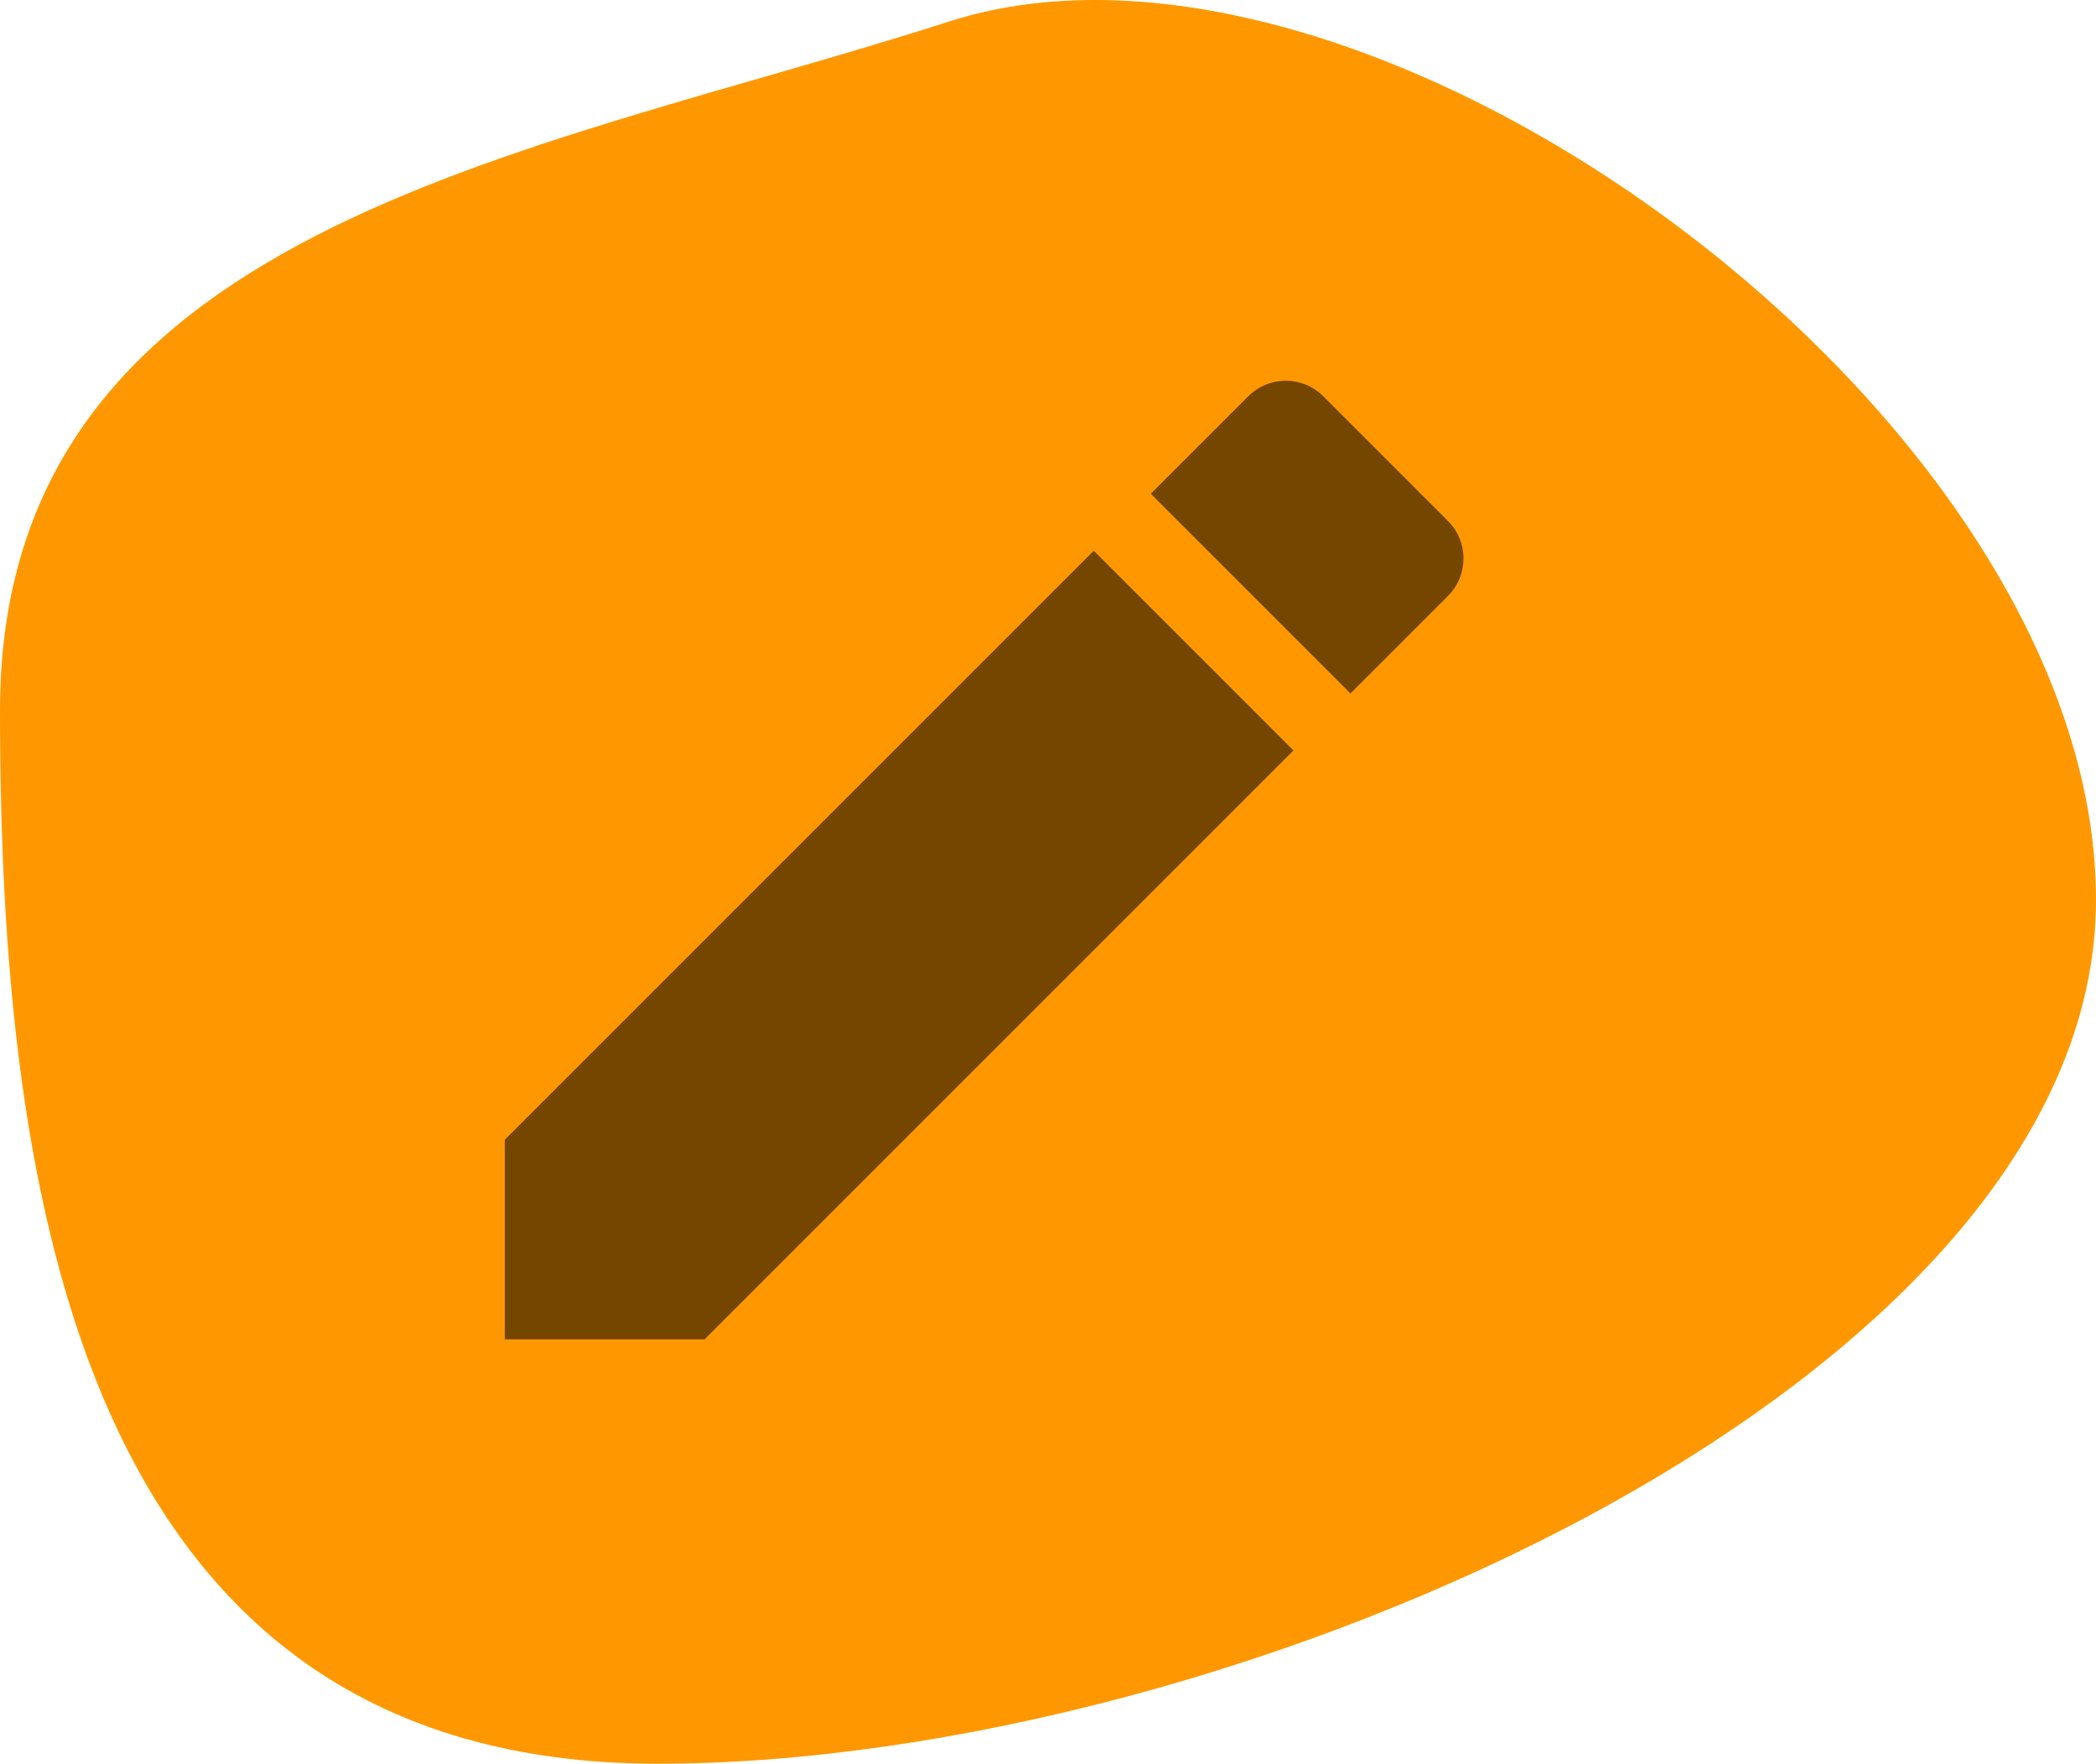 <?xml version="1.0" encoding="UTF-8"?>
<svg width="164px" height="138px" viewBox="0 0 164 138" version="1.1" xmlns="http://www.w3.org/2000/svg" xmlns:xlink="http://www.w3.org/1999/xlink">
    <title>Icons / PencilSheet</title>
    <g id="Portfolios---Holdings-Tab---Desktop" stroke="none" stroke-width="1" fill="none" fill-rule="evenodd">
        <g id="No-positions" transform="translate(-325, -444)">
            <g id="Group-3" transform="translate(230, 328)">
                <g id="Group" transform="translate(0, 101)">
                    <g id="Icons-/-PencilSheet" transform="translate(95, 15)">
                        <path d="M51.483,138 C96.695,138 164,108.247 164,70.398 C164,32.549 107.204,-8.934 74.239,1.689 C41.275,12.311 0,17.728 0,55.577 C0,93.426 6.272,138 51.483,138 Z" id="Oval" fill="#FF9800"></path>
                        <g id="Group" transform="translate(27, 17.3)" fill="#000000" fill-opacity="0.54" fill-rule="nonzero">
                            <g id="Icons/EditFilled">
                                <path d="M12.5,71.875 L12.5,87.5 L28.125,87.5 L74.208,41.417 L58.583,25.792 L12.5,71.875 Z M86.292,29.334 C87.917,27.709 87.917,25.084 86.292,23.459 L76.542,13.709 C74.917,12.084 72.292,12.084 70.667,13.709 L63.042,21.334 L78.667,36.959 L86.292,29.334 Z" id="EditFilled"></path>
                            </g>
                        </g>
                    </g>
                </g>
            </g>
        </g>
    </g>
</svg>
